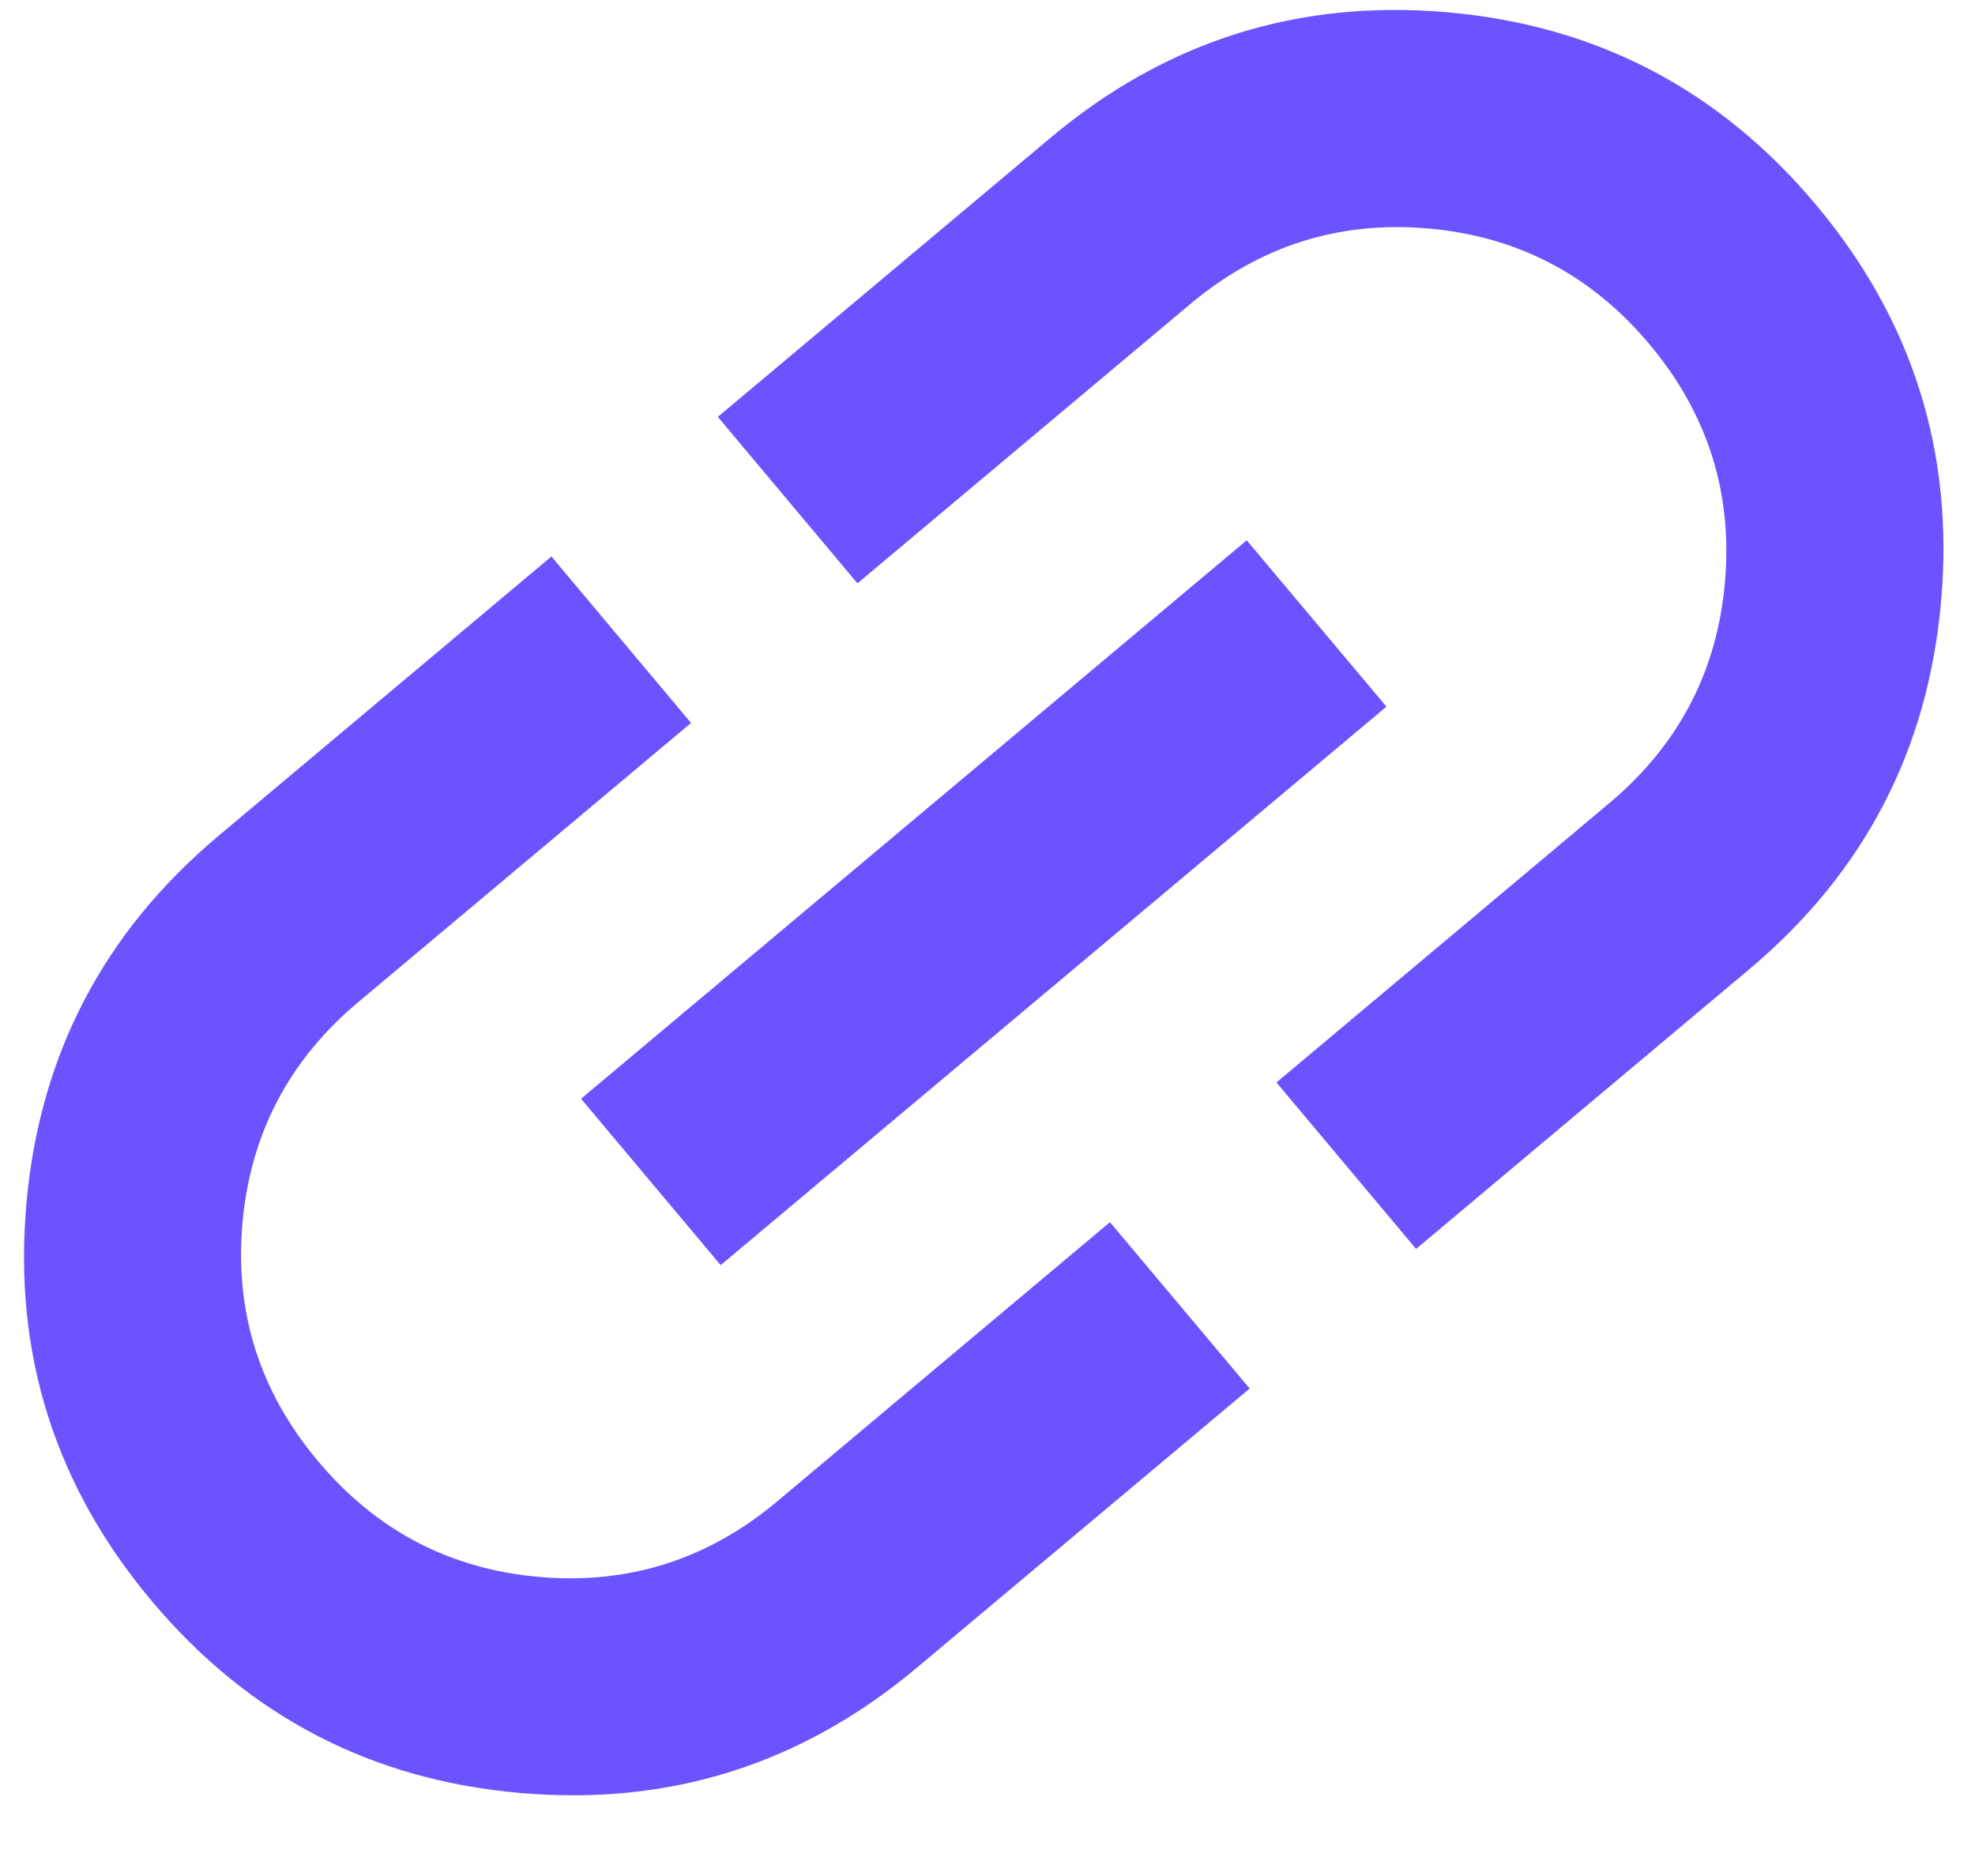 <svg width="20" height="19" viewBox="0 0 20 19" fill="none" xmlns="http://www.w3.org/2000/svg">
<path d="M12.655 14.063L9.284 16.891C8.118 17.869 6.78 18.292 5.269 18.159C3.758 18.028 2.513 17.379 1.535 16.213C0.557 15.048 0.134 13.709 0.267 12.197C0.399 10.687 1.048 9.443 2.213 8.465L5.584 5.636L6.998 7.322L3.627 10.15C2.925 10.739 2.535 11.486 2.455 12.39C2.376 13.294 2.631 14.097 3.221 14.799C3.81 15.501 4.556 15.892 5.46 15.971C6.364 16.05 7.168 15.795 7.87 15.206L11.24 12.378L12.655 14.063ZM7.298 12.813L5.884 11.128L12.625 5.472L14.04 7.157L7.298 12.813ZM14.34 12.649L12.926 10.963L16.296 8.135C16.998 7.546 17.389 6.799 17.468 5.895C17.547 4.991 17.292 4.188 16.703 3.486C16.114 2.784 15.367 2.393 14.463 2.314C13.559 2.235 12.756 2.49 12.054 3.079L8.683 5.908L7.269 4.222L10.64 1.394C11.805 0.416 13.144 -0.007 14.655 0.124C16.166 0.257 17.41 0.906 18.388 2.072C19.366 3.238 19.789 4.576 19.657 6.086C19.525 7.598 18.876 8.842 17.71 9.82L14.34 12.649Z" fill="#6B53FF"/>
</svg>
